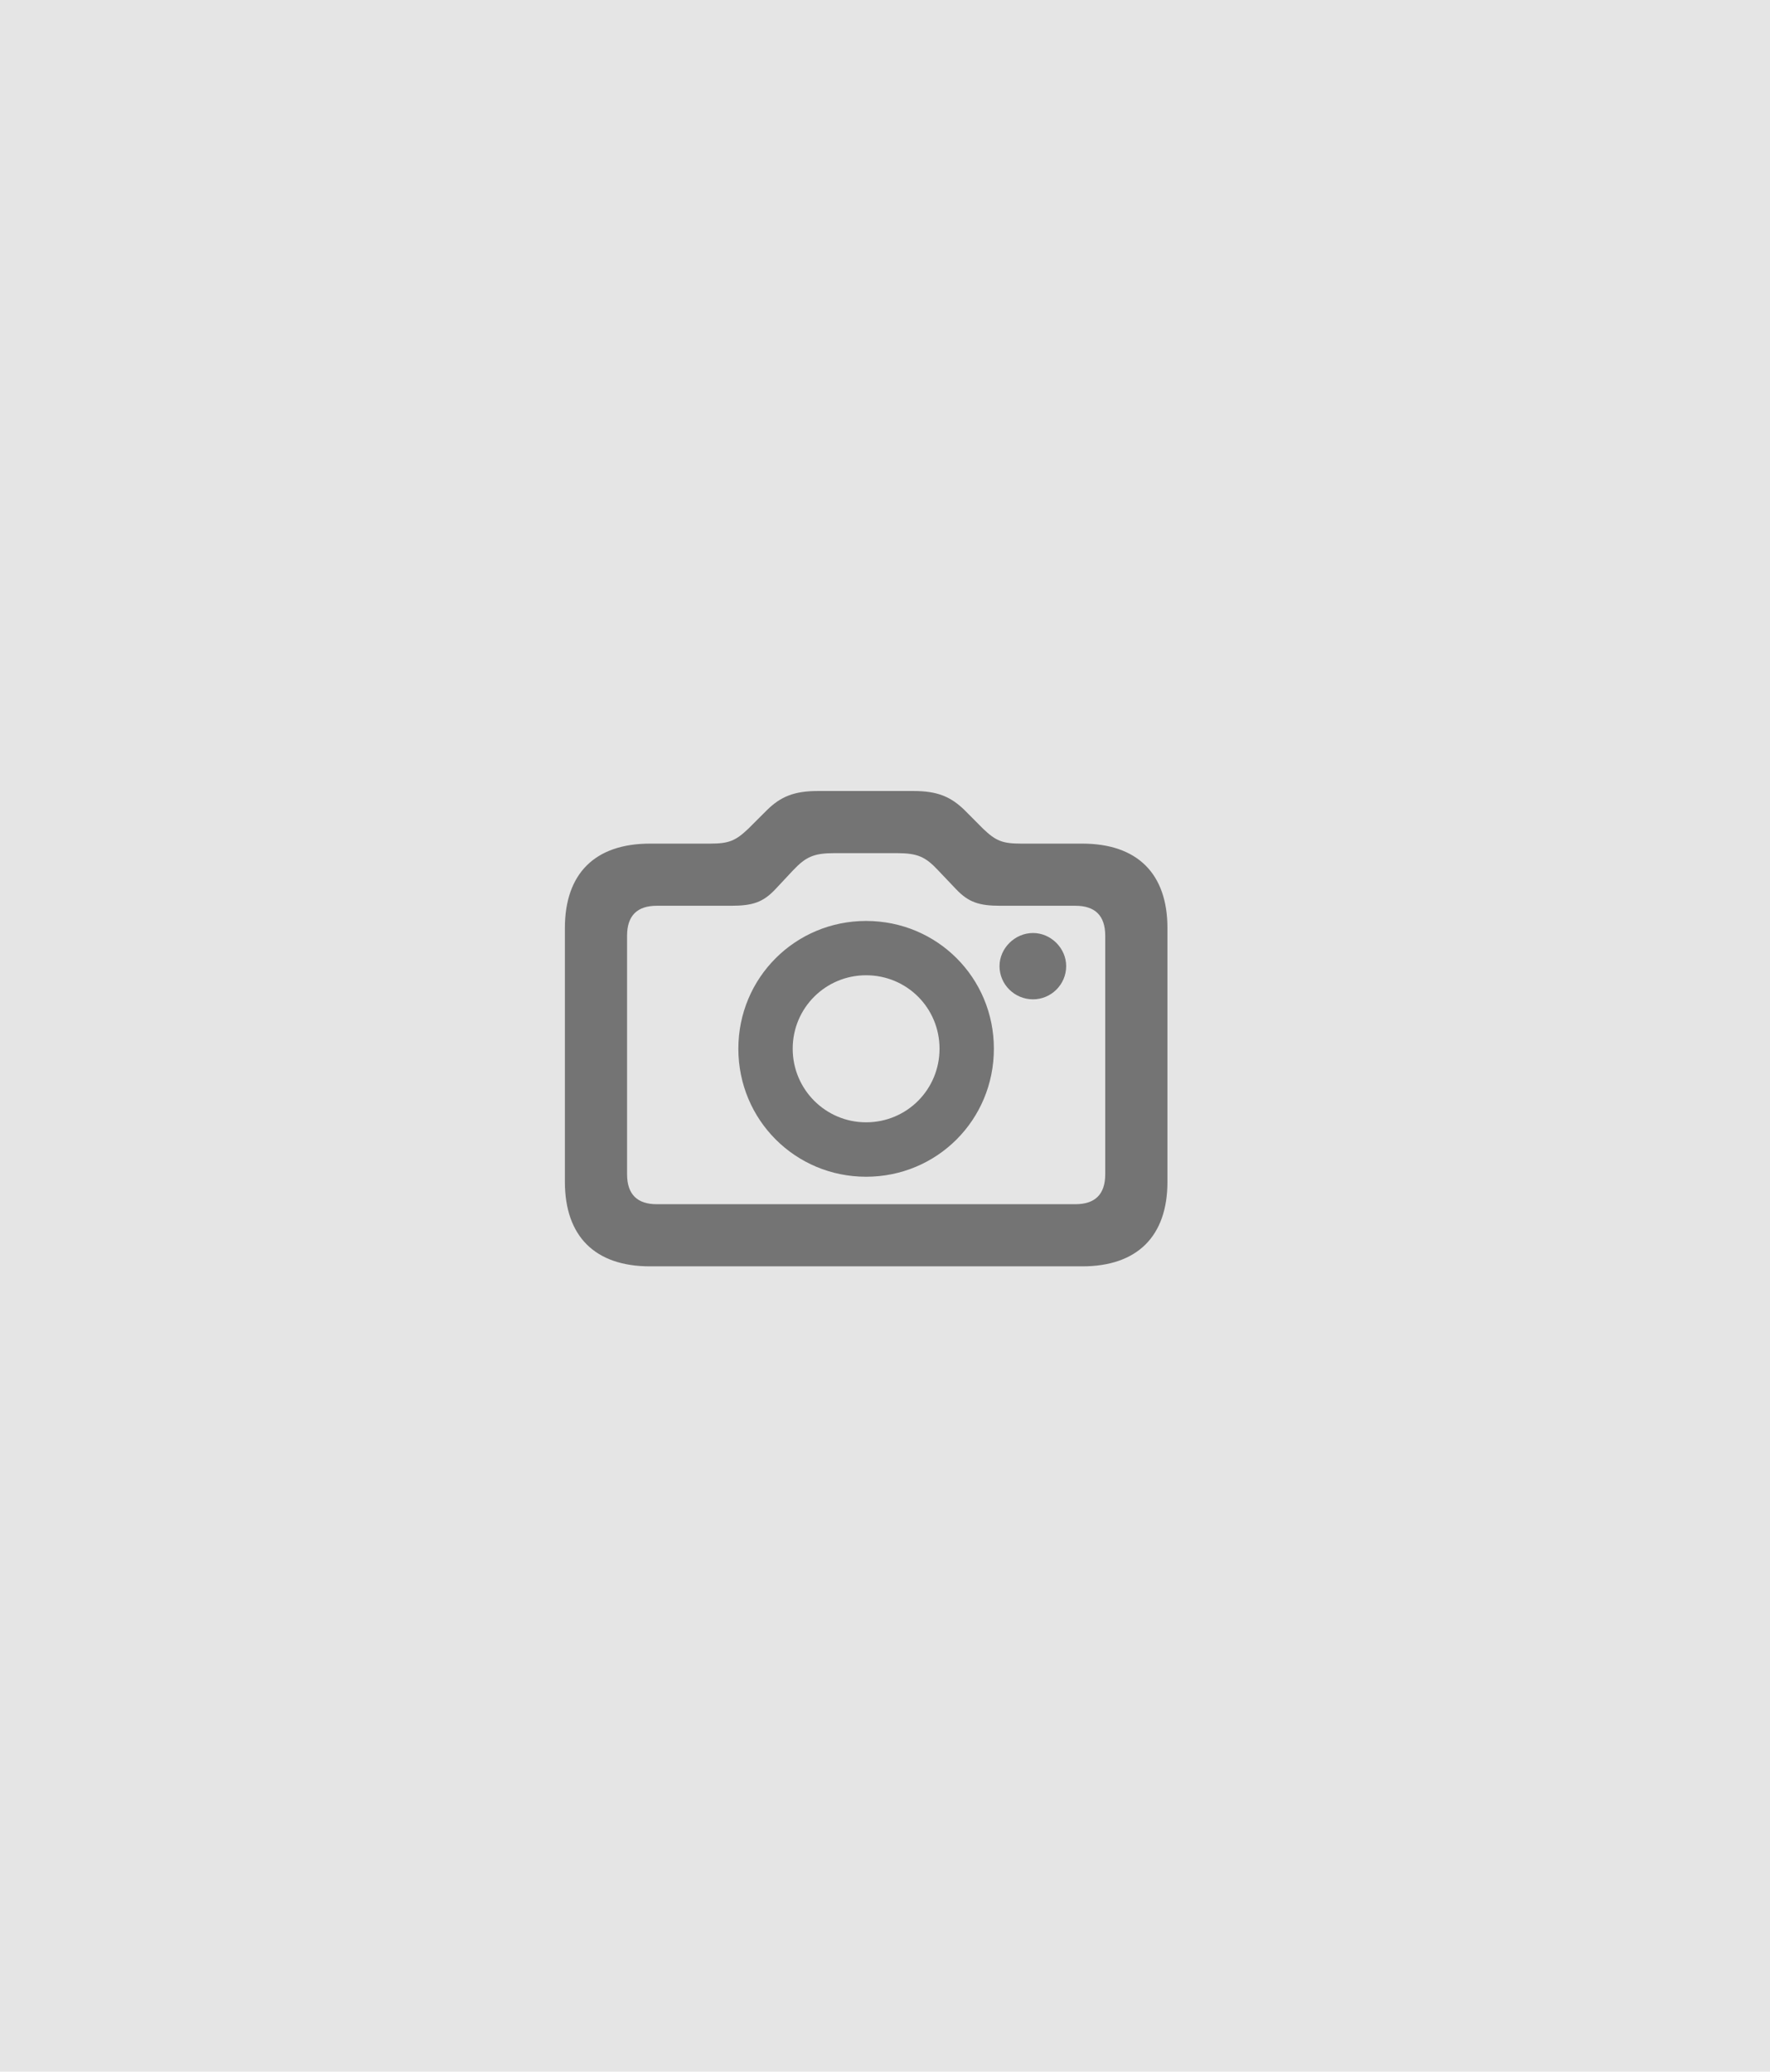 <svg width="47" height="55" viewBox="0 0 47 55" fill="none" xmlns="http://www.w3.org/2000/svg">
<rect width="47" height="55" fill="#E5E5E5"/>
<g clip-path="url(#clip0_3_26)">
<path d="M17.26 33.62H28.737C30.197 33.62 31 32.823 31 31.375V24.639C31 23.19 30.197 22.397 28.737 22.397H27.118C26.622 22.397 26.442 22.327 26.1 21.997L25.604 21.499C25.245 21.154 24.896 21 24.256 21H21.718C21.081 21 20.729 21.154 20.374 21.499L19.875 21.997C19.532 22.324 19.353 22.397 18.857 22.397H17.26C15.8 22.397 15 23.19 15 24.639V31.375C15 32.823 15.8 33.62 17.26 33.62ZM17.439 31.97C16.93 31.97 16.651 31.717 16.651 31.174V24.843C16.651 24.3 16.93 24.047 17.439 24.047H19.41C19.987 24.047 20.262 23.954 20.588 23.609L21.052 23.113C21.398 22.746 21.609 22.65 22.157 22.65H23.818C24.368 22.65 24.576 22.749 24.909 23.104L25.389 23.609C25.716 23.951 25.991 24.047 26.564 24.047H28.555C29.07 24.047 29.348 24.3 29.348 24.843V31.174C29.348 31.717 29.07 31.97 28.555 31.97H17.439ZM22.998 31.241C24.88 31.241 26.391 29.735 26.391 27.842C26.391 25.956 24.884 24.45 22.998 24.45C21.12 24.45 19.606 25.956 19.606 27.842C19.606 29.735 21.12 31.241 22.998 31.241ZM22.998 29.796C21.926 29.796 21.049 28.926 21.049 27.842C21.049 26.758 21.923 25.892 22.998 25.892C24.08 25.892 24.948 26.758 24.948 27.842C24.948 28.926 24.08 29.796 22.998 29.796ZM26.541 25.649C26.541 26.141 26.945 26.531 27.431 26.531C27.911 26.531 28.311 26.138 28.311 25.649C28.311 25.176 27.908 24.77 27.431 24.77C26.948 24.77 26.541 25.176 26.541 25.649Z" fill="#616161" fill-opacity="0.85"/>
</g>
<defs>
<clipPath id="clip0_3_26">
<rect width="16" height="13" fill="white" transform="translate(15 21)"/>
</clipPath>
</defs>
</svg>
